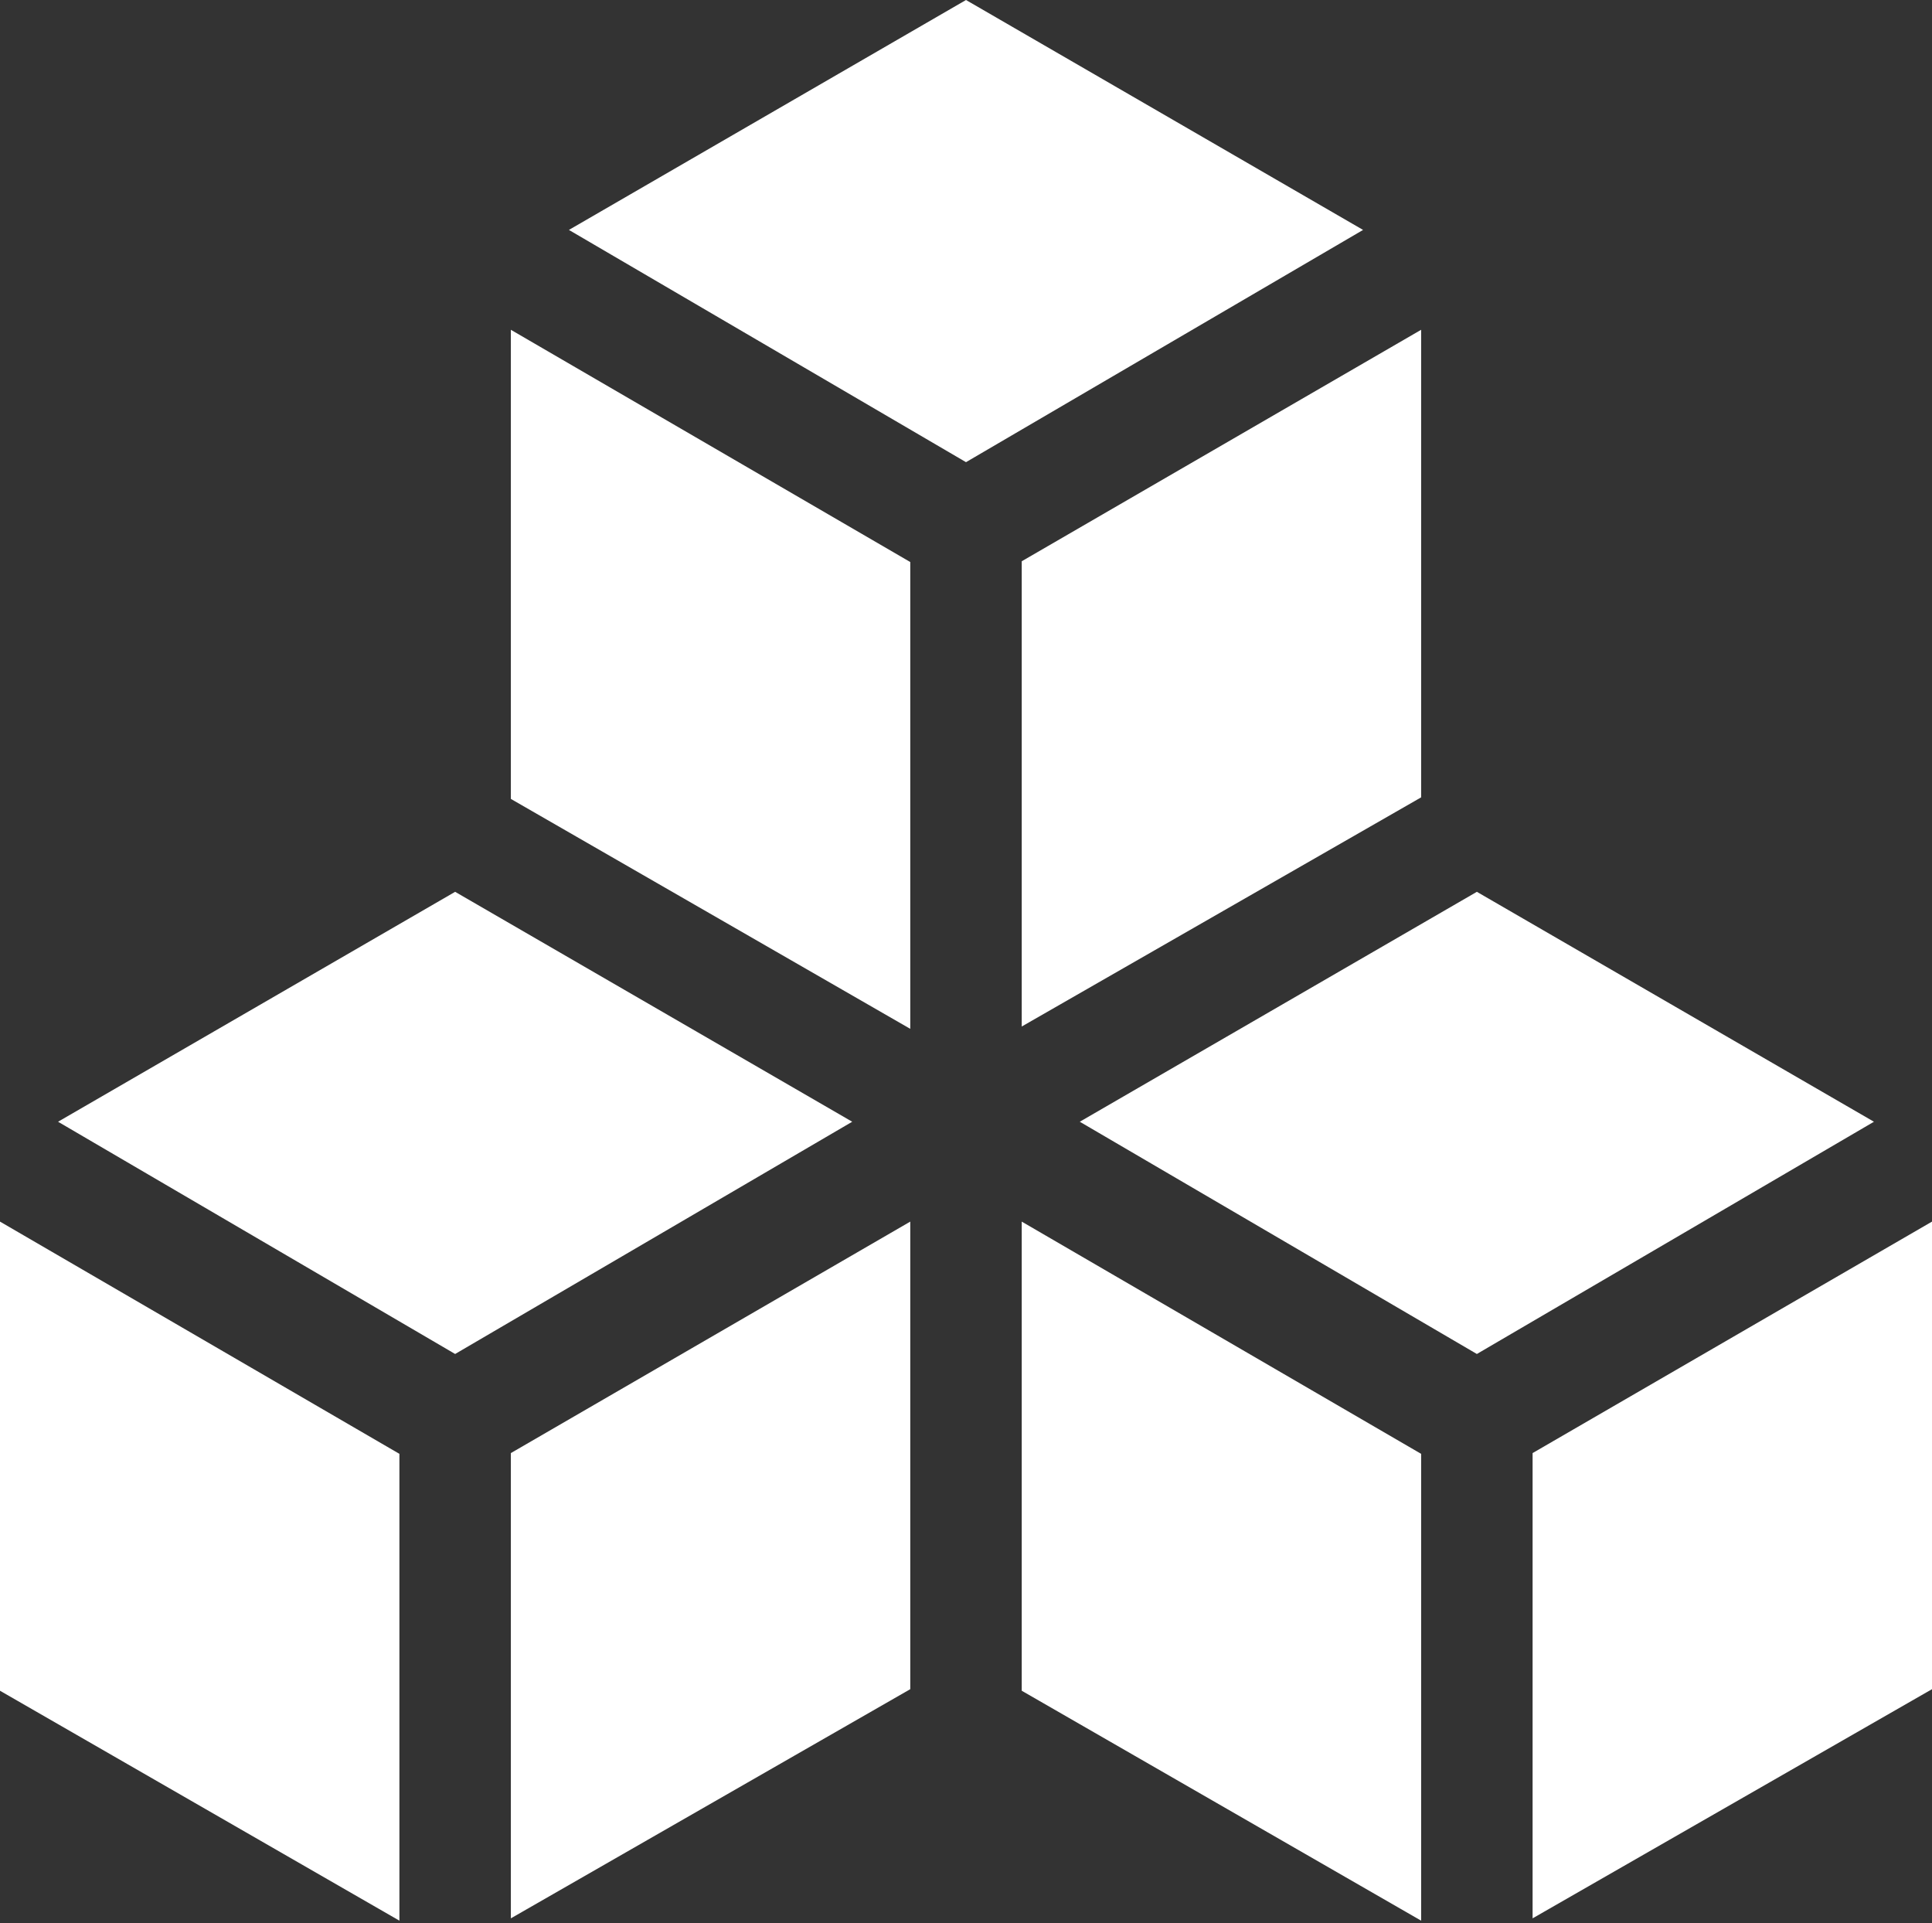 <svg width="416" height="414" viewBox="0 0 416 414" fill="none" xmlns="http://www.w3.org/2000/svg">
<rect x="0" y="0" width="416" height="414" fill="#333333" stroke="none"/>
<path d="M110 71L196 121V221.5L110 172V71Z" fill="white"/>
<path d="M306 71L220 120.834V221L306 171.664V71Z" fill="white"/>
<path d="M122.5 49.5L208 0L293.5 49.5L208 99.5L122.5 49.5Z" fill="white"/>
<path d="M0 263L86 313V413.5L0 364V263Z" fill="white"/>
<path d="M196 263L110 312.834V413L196 363.664V263Z" fill="white"/>
<path d="M12.5 241.5L98 192L183.5 241.5L98 291.5L12.5 241.5Z" fill="white"/>
<path d="M220 263L306 313V413.5L220 364V263Z" fill="white"/>
<path d="M416 263L330 312.834V413L416 363.664V263Z" fill="white"/>
<path d="M232.5 241.5L318 192L403.5 241.5L318 291.5L232.5 241.5Z" fill="white"/>
</svg>
